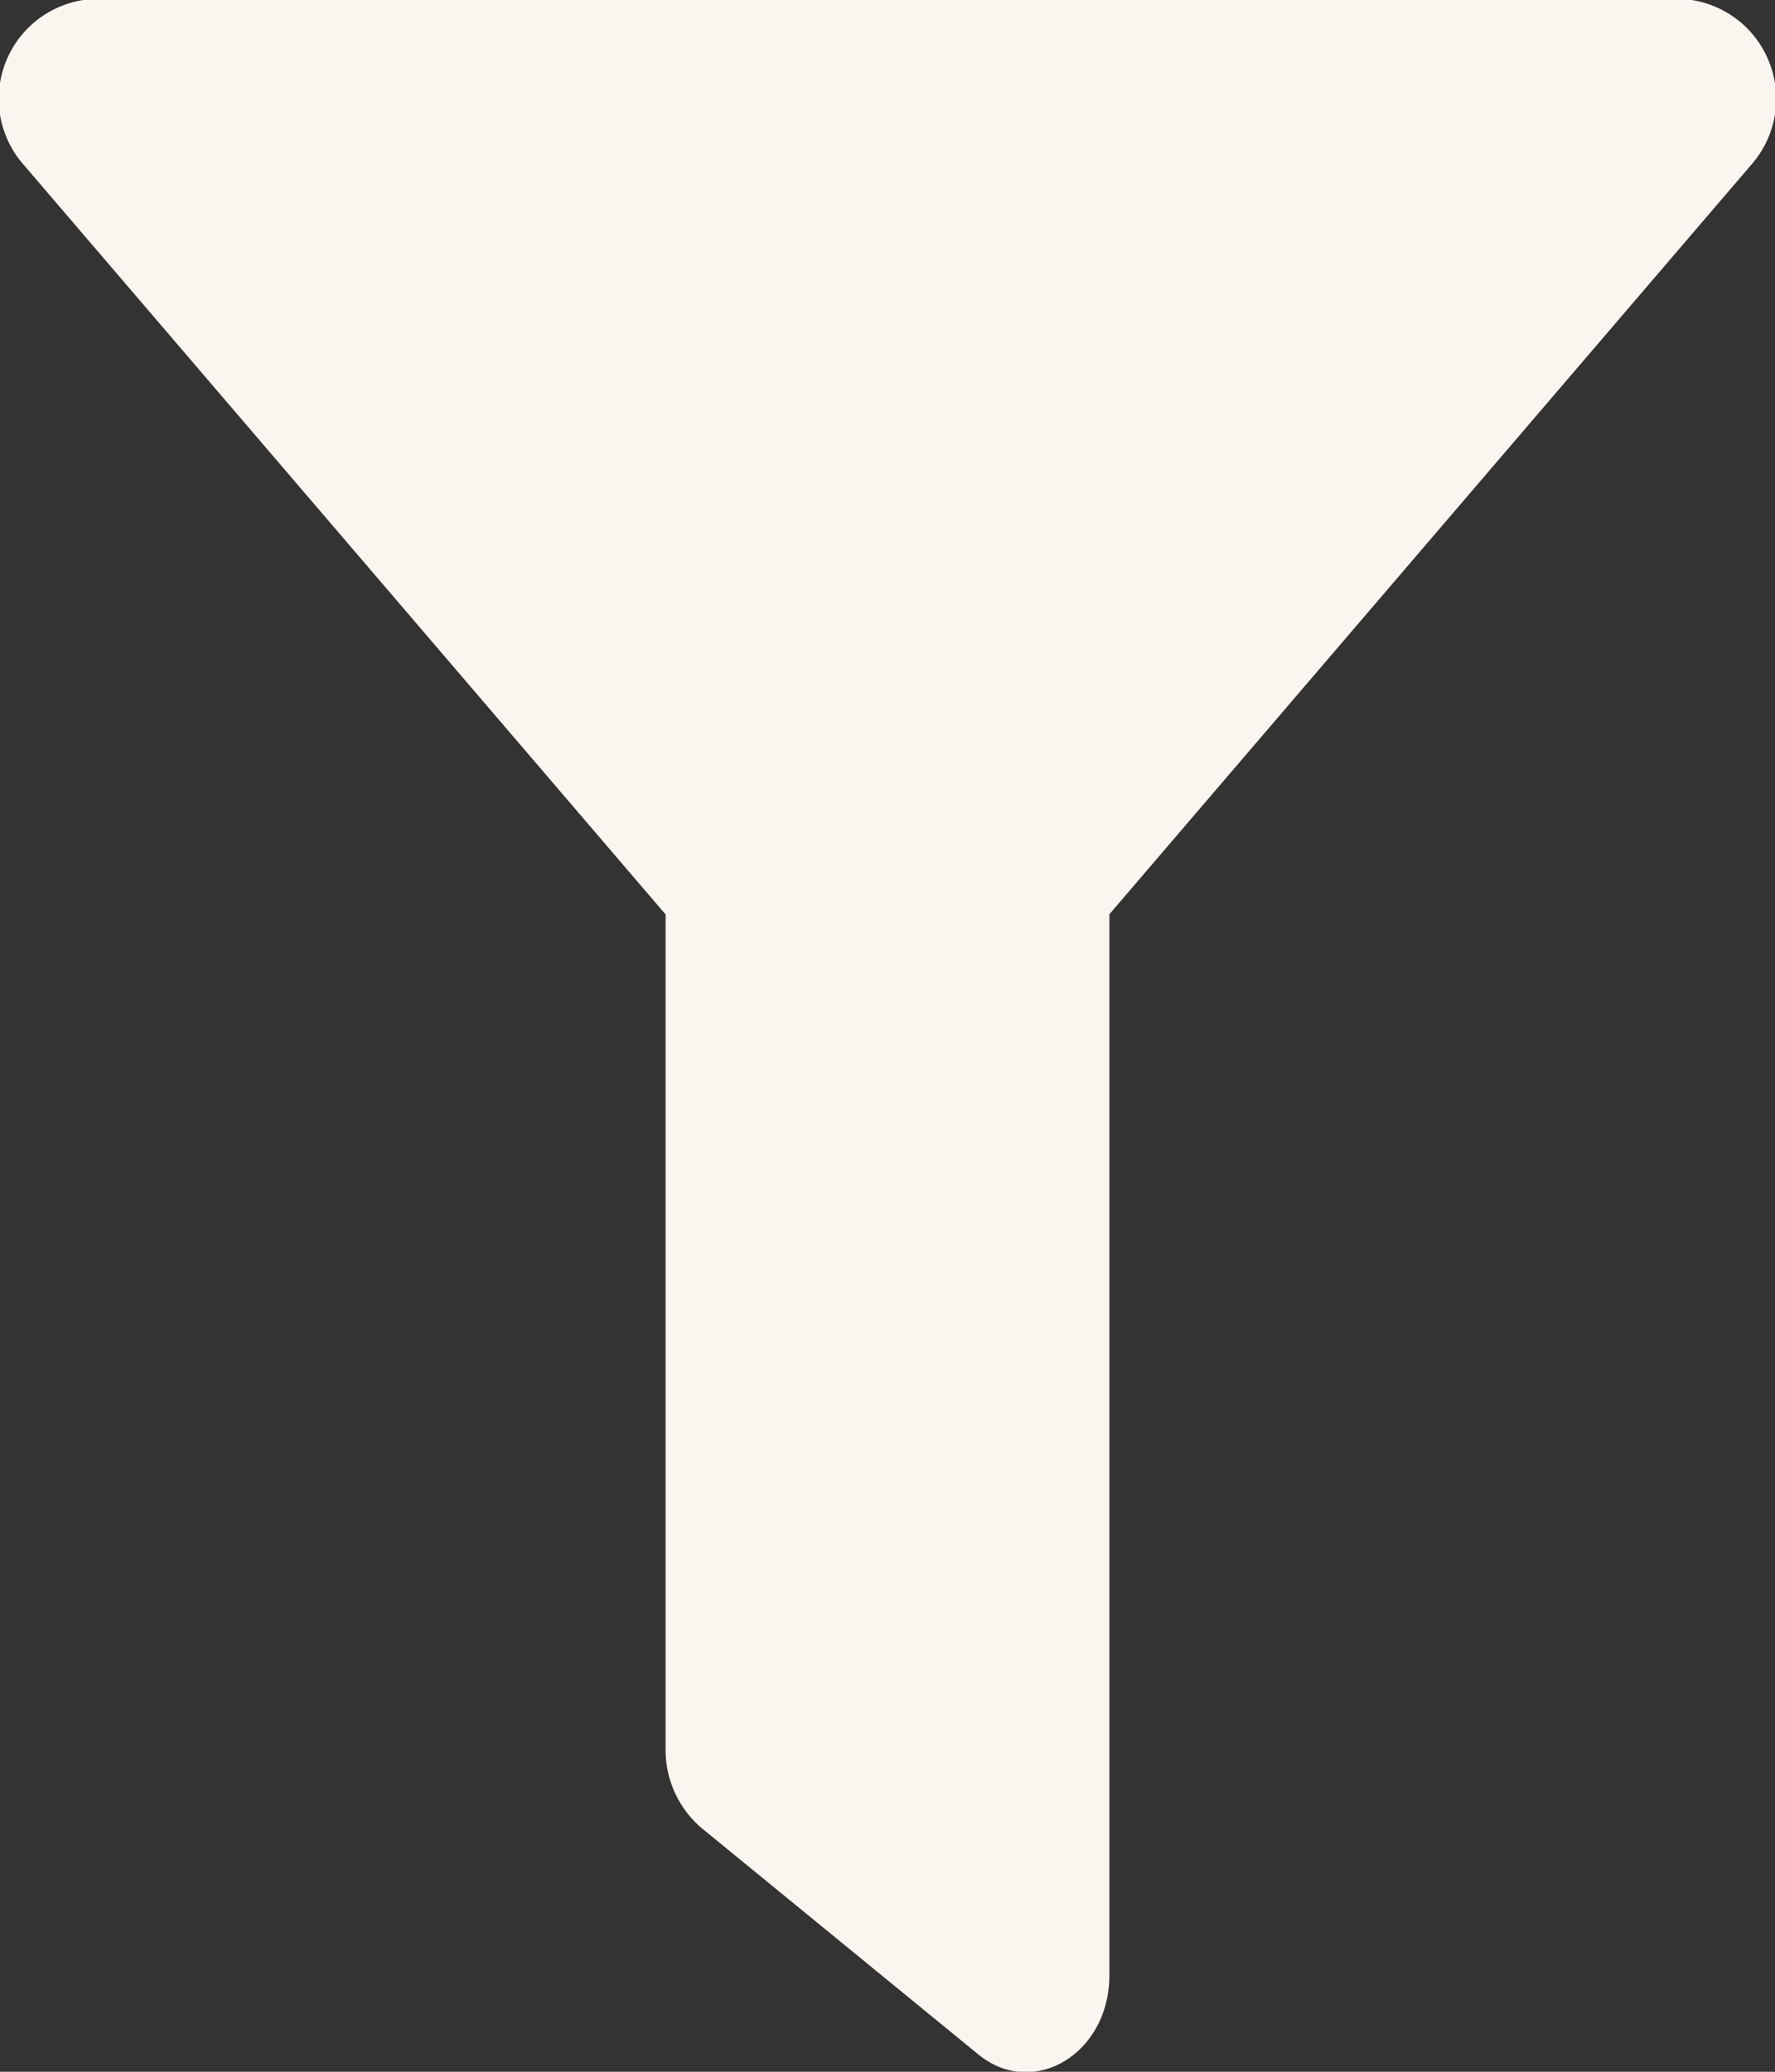 <svg xmlns="http://www.w3.org/2000/svg" width="15.654" height="18.263" viewBox="0 0 15.654 18.263">
  <rect x="0" y="0" width="15.654" height="18.263" fill="#333333" stroke="none"/>
  <path id="Icon_awesome-filter" data-name="Icon awesome-filter" d="M14.919,0H.735A.881.881,0,0,0,.216,1.461l5.654,6.6v7.35a.906.906,0,0,0,.313.7l2.446,2c.483.394,1.155-.005,1.155-.7V8.059l5.655-6.6A.881.881,0,0,0,14.919,0Z" transform="translate(0)" fill="#faf5ef"/>
</svg>
